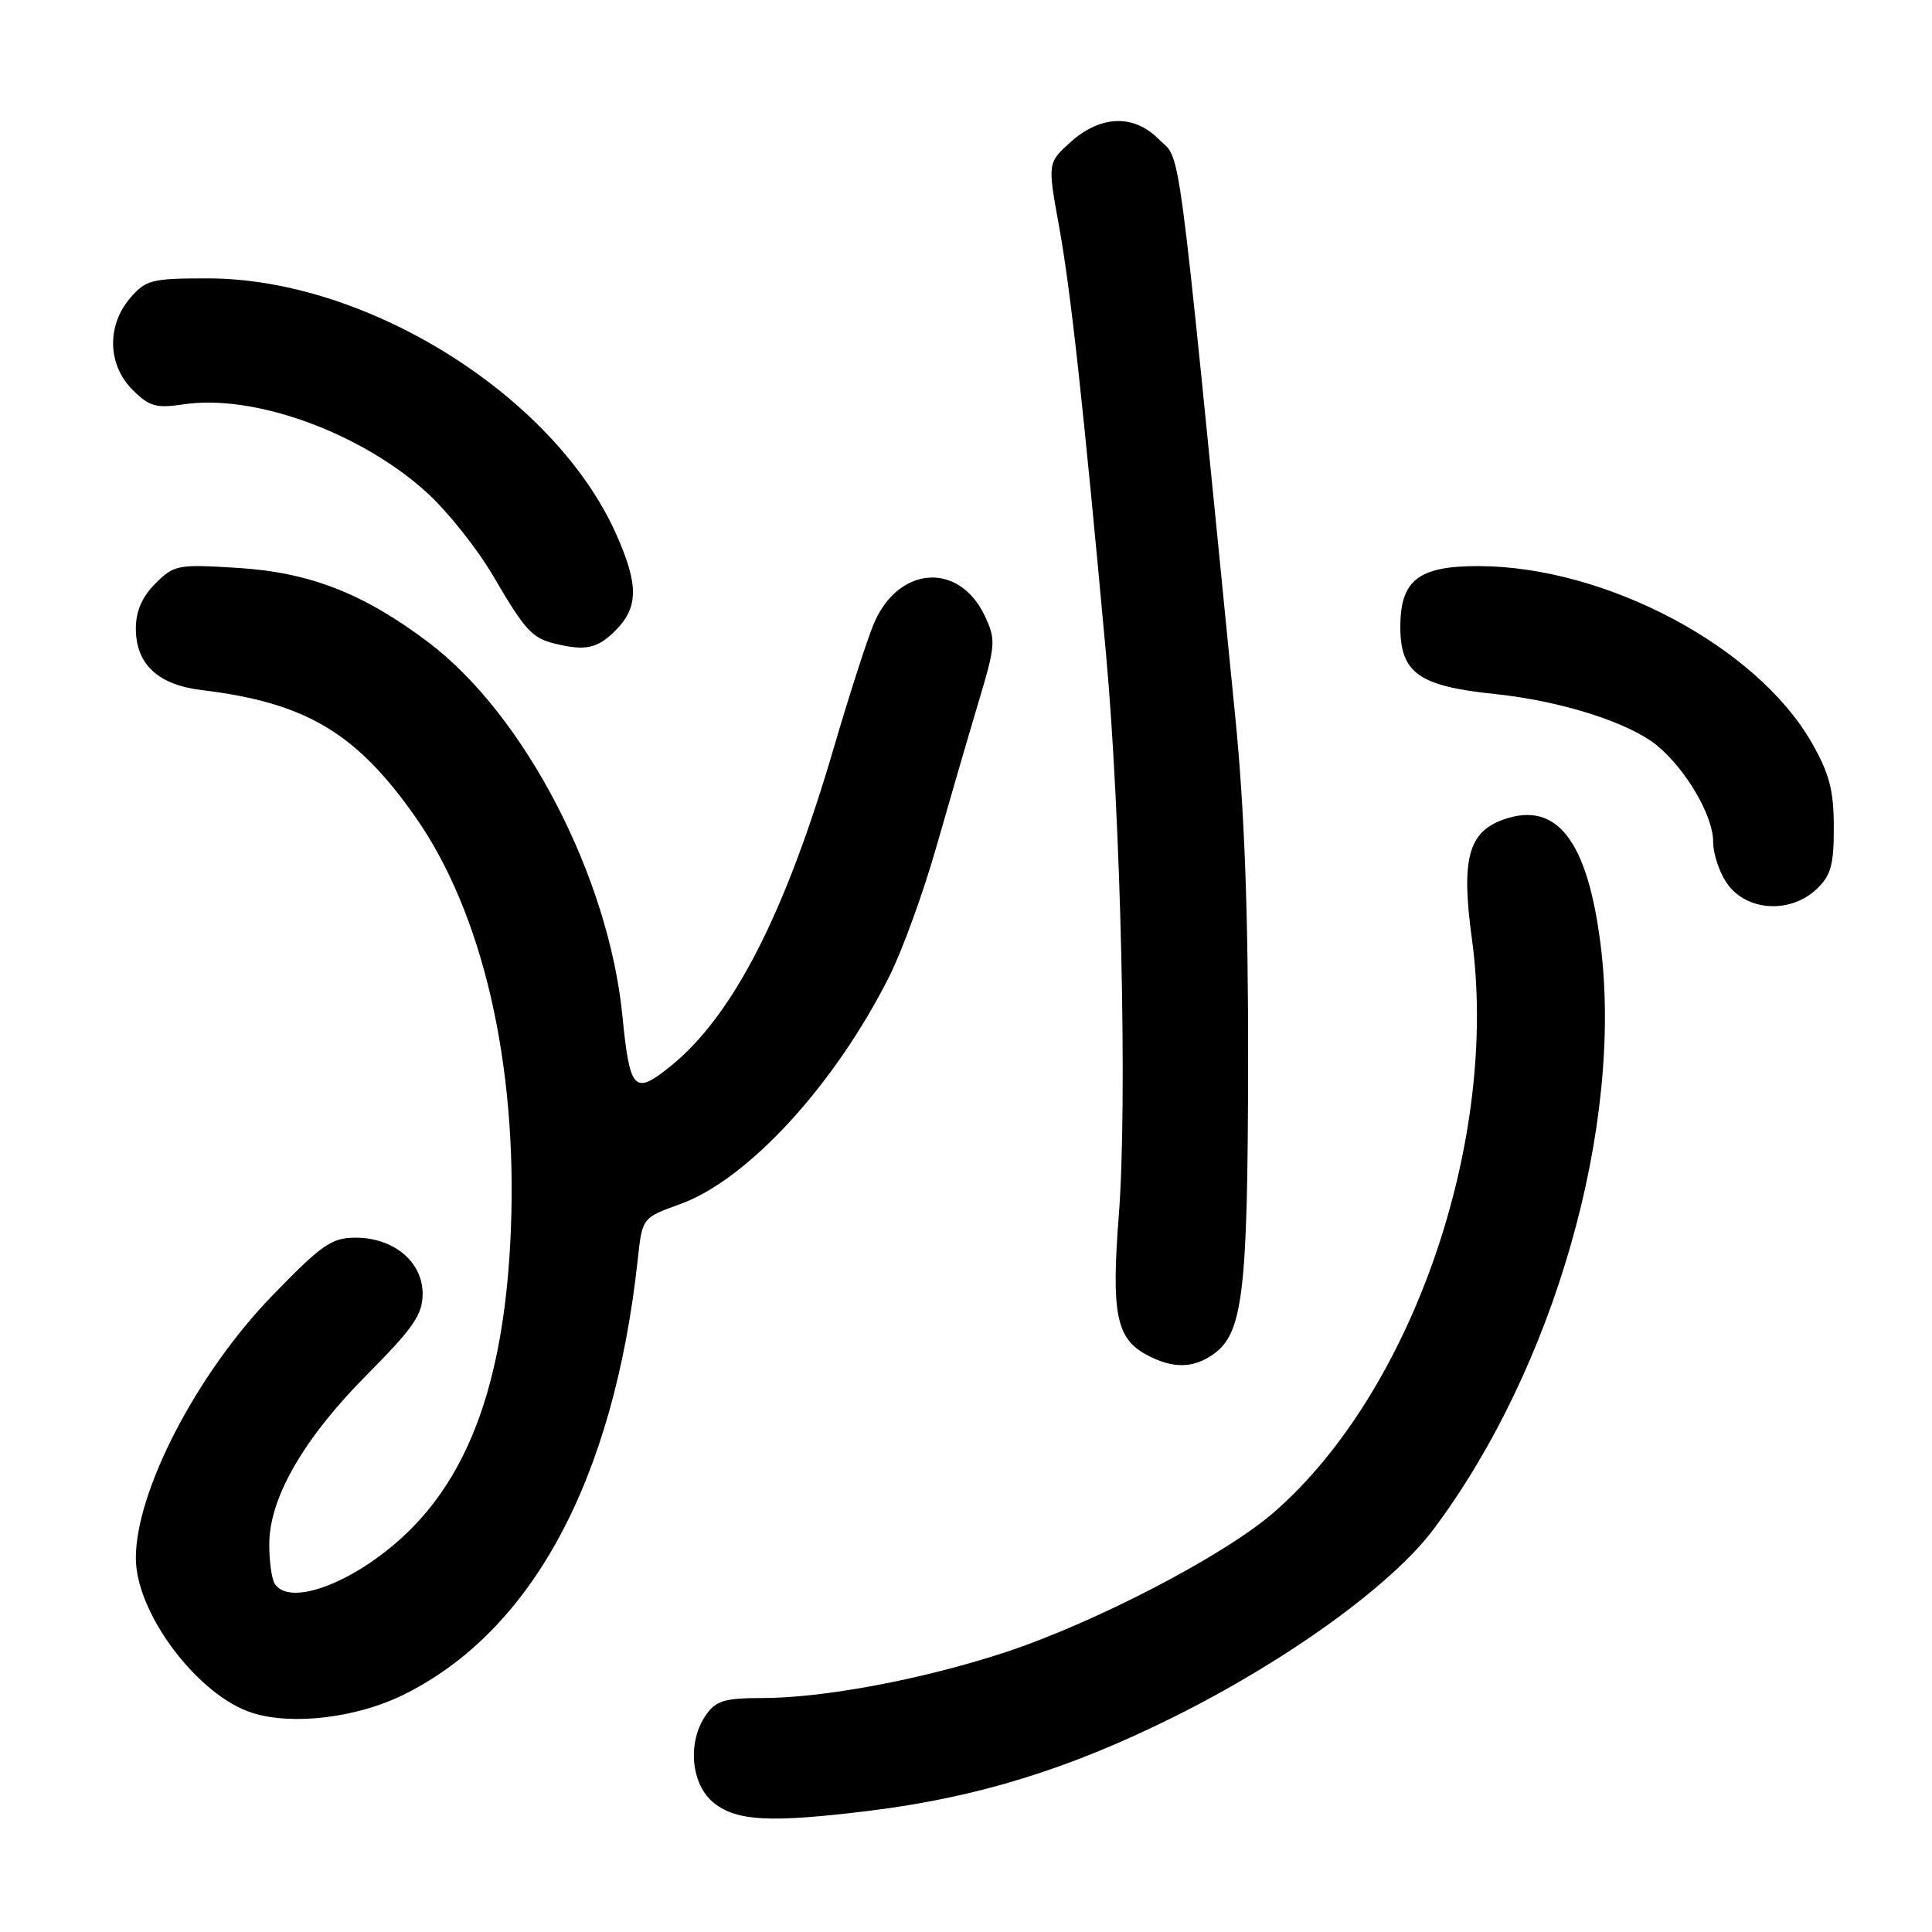 <?xml version="1.0" encoding="UTF-8" standalone="no"?>
<!DOCTYPE svg PUBLIC "-//W3C//DTD SVG 1.1//EN" "http://www.w3.org/Graphics/SVG/1.1/DTD/svg11.dtd" >
<svg xmlns="http://www.w3.org/2000/svg" xmlns:xlink="http://www.w3.org/1999/xlink" version="1.1" viewBox="0 0 256 256">
 <g >
 <path fill="currentColor"
d=" M 115.03 239.96 C 129.38 238.20 141.53 234.47 155.50 227.52 C 170.54 220.05 184.41 210.03 189.94 202.65 C 205.95 181.29 215.13 149.15 212.08 125.10 C 210.34 111.35 206.27 106.11 199.25 108.58 C 194.55 110.23 193.59 113.83 195.03 124.37 C 198.67 150.97 187.19 184.31 168.87 200.33 C 162.29 206.09 145.04 215.06 133.01 219.00 C 122.06 222.57 109.10 225.00 100.93 225.00 C 96.05 225.00 94.86 225.36 93.56 227.22 C 91.02 230.84 91.54 236.49 94.63 238.93 C 97.68 241.32 102.12 241.54 115.03 239.96 Z  M 53.35 224.62 C 70.46 216.24 81.33 196.11 84.50 166.93 C 85.10 161.36 85.10 161.36 90.10 159.56 C 99.08 156.33 110.63 143.75 117.86 129.33 C 119.56 125.94 122.34 118.29 124.04 112.33 C 125.74 106.37 128.24 97.78 129.60 93.23 C 131.95 85.39 131.99 84.79 130.47 81.57 C 127.05 74.38 118.99 74.99 115.77 82.68 C 114.89 84.78 112.53 92.11 110.52 98.96 C 104.02 121.21 97.06 134.74 88.69 141.41 C 84.03 145.13 83.45 144.49 82.47 134.58 C 80.64 116.15 69.51 94.74 56.78 85.12 C 48.18 78.63 41.05 75.84 31.50 75.25 C 23.55 74.75 23.06 74.85 20.59 77.32 C 18.83 79.08 18.00 80.99 18.00 83.27 C 18.00 88.01 20.93 90.75 26.73 91.44 C 40.48 93.10 47.19 97.07 55.01 108.21 C 63.95 120.93 68.58 140.94 67.69 163.00 C 66.94 181.69 62.70 194.35 54.43 202.62 C 47.62 209.44 38.42 213.11 36.39 209.83 C 35.99 209.18 35.67 206.82 35.68 204.58 C 35.69 198.48 40.26 190.57 48.63 182.15 C 54.79 175.94 56.00 174.19 56.00 171.43 C 56.00 167.20 52.18 164.00 47.12 164.00 C 43.93 164.00 42.64 164.90 36.00 171.76 C 26.05 182.06 18.00 197.58 18.00 206.46 C 18.00 213.79 26.27 224.74 33.50 226.99 C 38.77 228.63 47.21 227.62 53.35 224.62 Z  M 160.75 179.46 C 164.69 176.70 165.34 171.33 165.38 141.00 C 165.41 121.05 164.90 107.25 163.68 95.00 C 155.79 15.52 156.58 21.49 153.48 18.39 C 150.21 15.12 145.85 15.27 141.91 18.78 C 138.80 21.57 138.80 21.57 140.34 30.03 C 141.86 38.41 143.52 53.47 146.54 86.50 C 148.53 108.27 149.40 146.20 148.25 161.00 C 147.24 173.96 147.90 177.33 151.86 179.48 C 155.31 181.36 158.05 181.36 160.75 179.46 Z  M 240.69 117.83 C 242.61 116.01 243.00 114.64 242.99 109.58 C 242.98 104.69 242.40 102.49 240.04 98.37 C 232.74 85.64 212.72 75.04 195.90 75.01 C 187.95 75.00 185.55 76.87 185.55 83.07 C 185.55 89.17 188.00 90.92 198.07 91.96 C 206.91 92.88 216.00 95.78 219.68 98.88 C 223.48 102.07 227.00 108.14 227.00 111.50 C 227.00 113.28 227.93 115.92 229.07 117.37 C 231.76 120.78 237.31 121.00 240.69 117.83 Z  M 81.55 83.55 C 84.61 80.48 84.64 77.49 81.65 70.78 C 73.51 52.50 48.71 36.94 27.65 36.89 C 20.09 36.88 19.34 37.07 17.25 39.49 C 14.12 43.14 14.25 48.34 17.56 51.65 C 19.77 53.86 20.69 54.12 24.31 53.58 C 33.65 52.18 47.71 57.27 56.51 65.22 C 59.26 67.71 63.25 72.72 65.37 76.35 C 69.57 83.53 70.49 84.54 73.50 85.28 C 77.58 86.28 79.15 85.94 81.55 83.55 Z "/>
</g>
</svg>